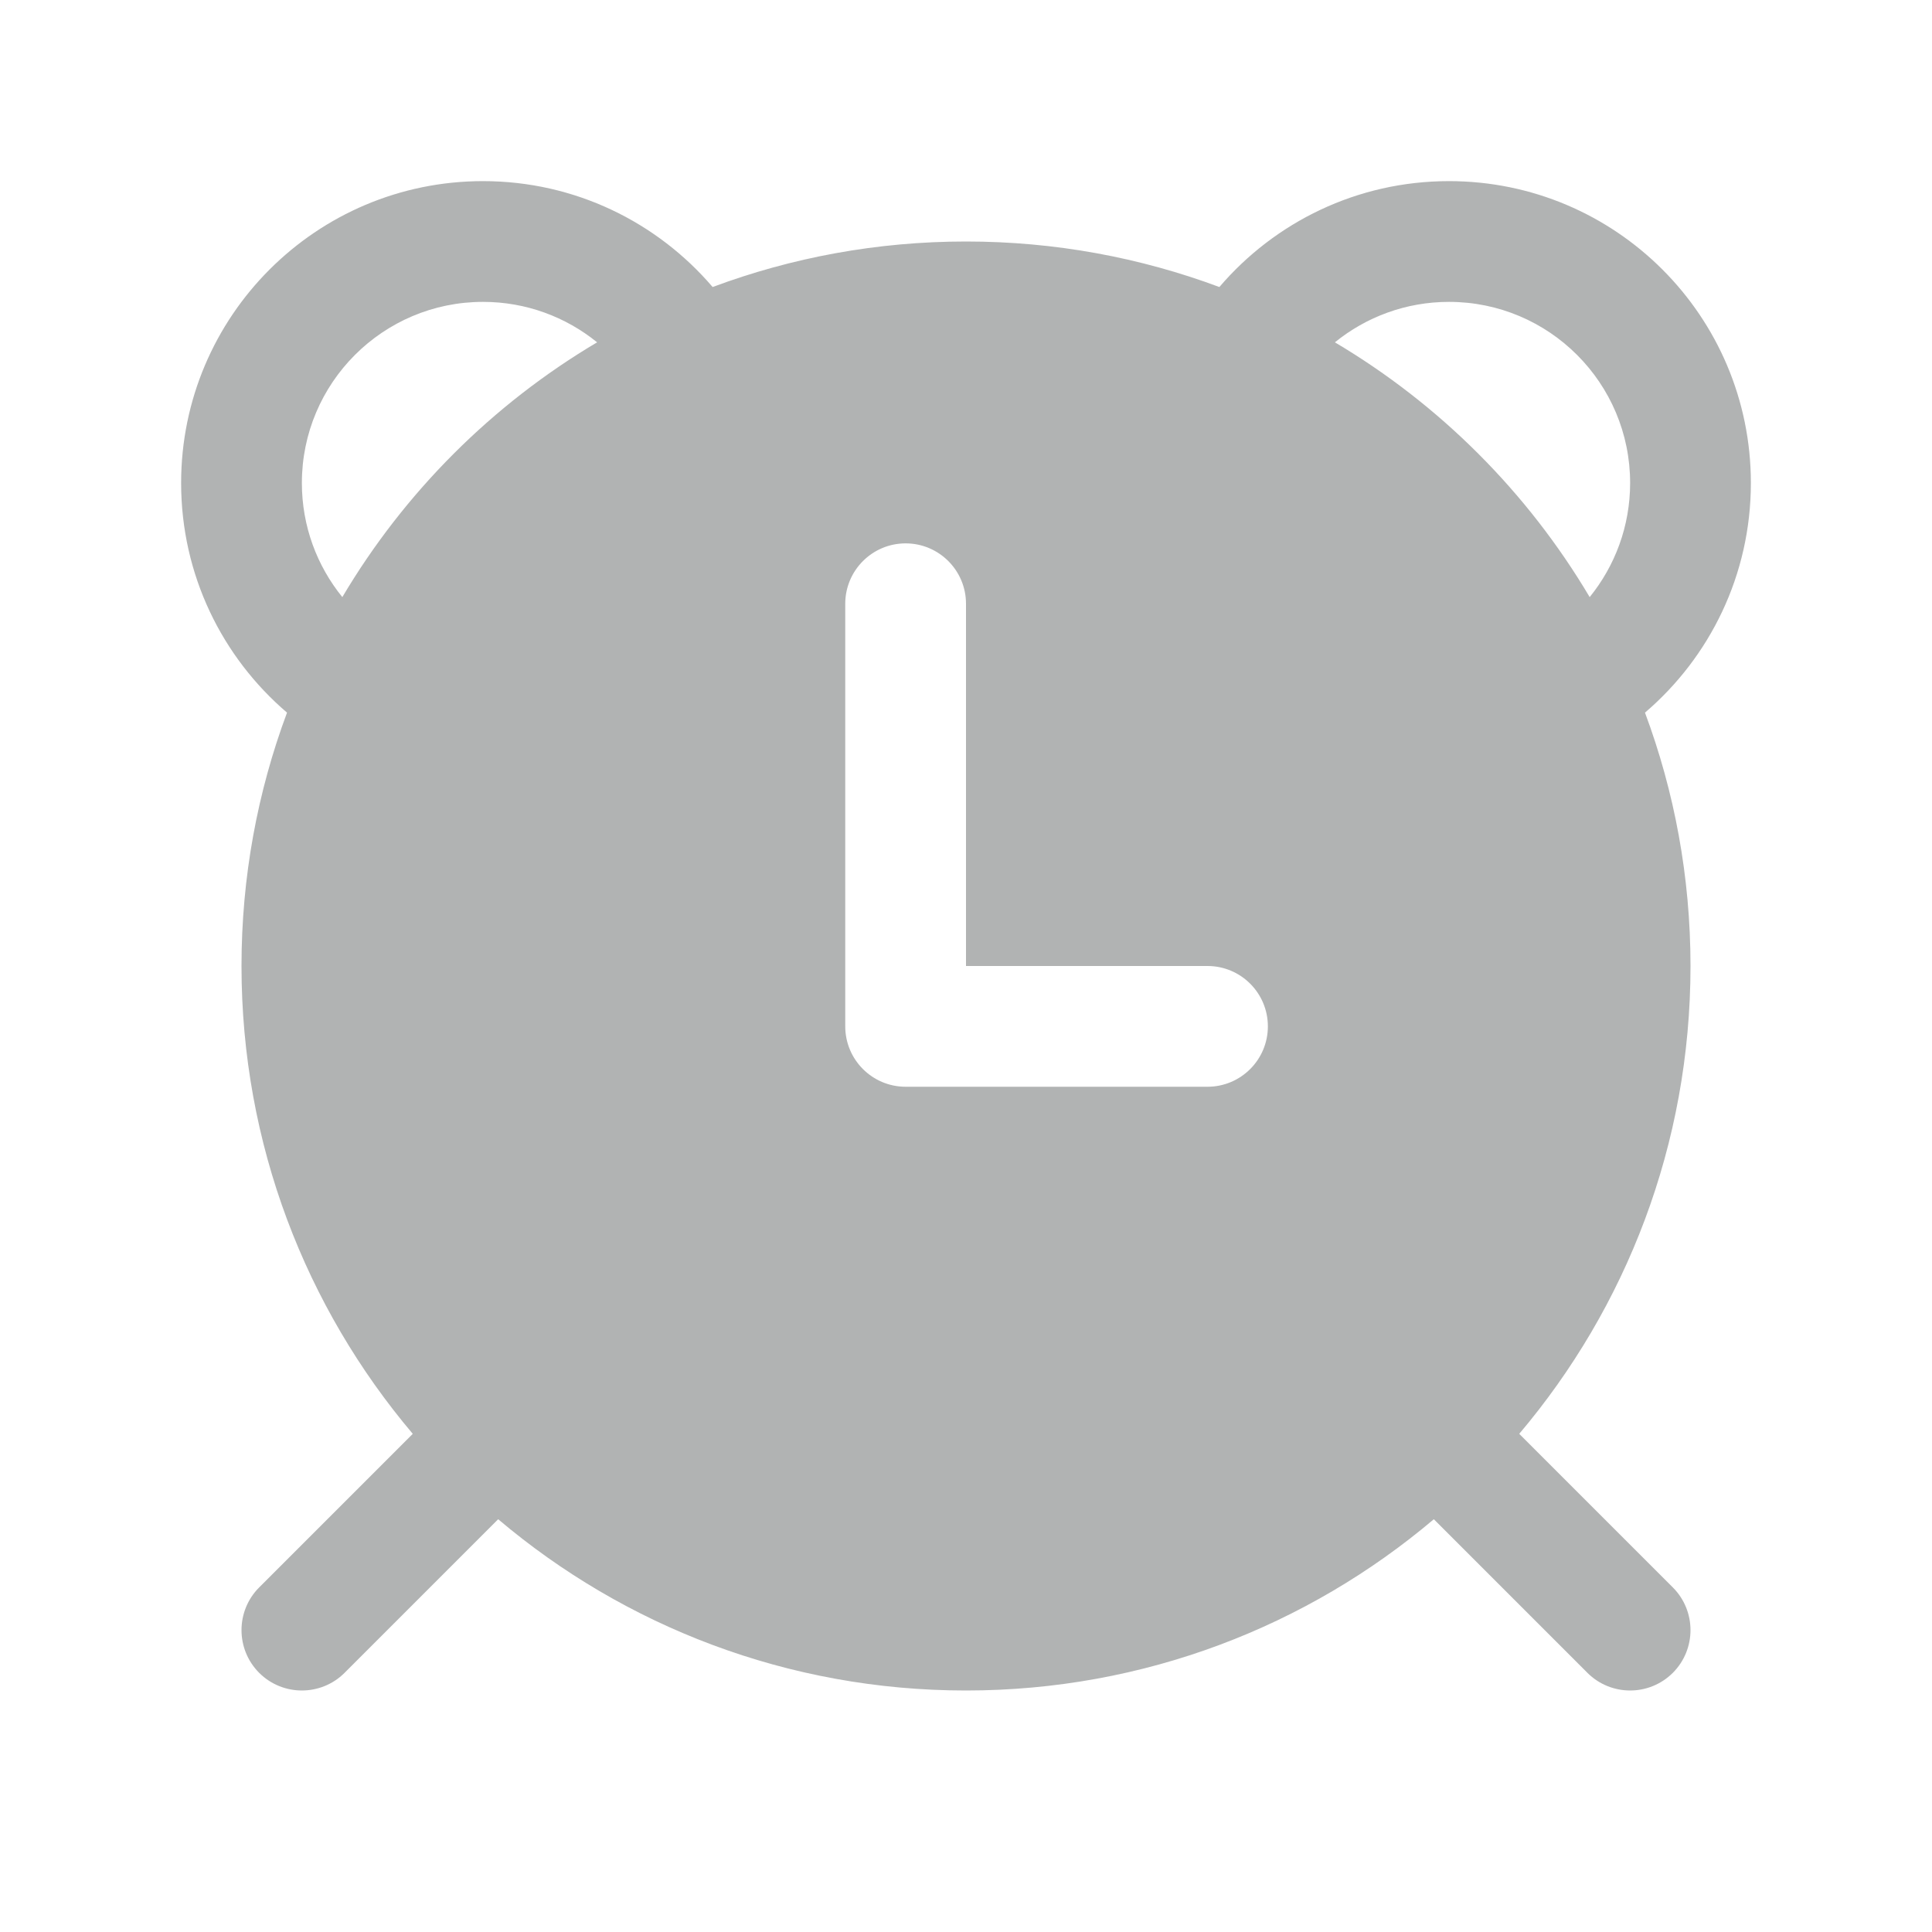 <svg width="48" height="48" viewBox="0 0 48 48" fill="none" xmlns="http://www.w3.org/2000/svg">
<path d="M12 4.5C14.284 4.5 16.329 5.521 17.705 7.131C19.665 6.4 21.786 6 24 6C26.214 6 28.335 6.4 30.295 7.131C31.671 5.521 33.716 4.5 36 4.5C40.142 4.5 43.5 7.858 43.5 12C43.5 14.284 42.479 16.329 40.869 17.705C41.6 19.665 42 21.786 42 24C42 28.431 40.399 32.487 37.745 35.623L41.561 39.439C42.146 40.025 42.146 40.975 41.561 41.561C40.975 42.146 40.025 42.146 39.439 41.561L35.623 37.745C32.487 40.399 28.431 42 24 42C19.569 42 15.513 40.399 12.377 37.745L8.561 41.561C7.975 42.146 7.025 42.146 6.439 41.561C5.854 40.975 5.854 40.025 6.439 39.439L10.255 35.623C7.601 32.487 6 28.431 6 24C6 21.786 6.4 19.665 7.131 17.705C5.521 16.329 4.5 14.284 4.5 12C4.5 7.858 7.858 4.5 12 4.5ZM8.505 14.835C10.049 12.23 12.23 10.049 14.835 8.505C14.061 7.877 13.074 7.5 12 7.5C9.515 7.5 7.5 9.515 7.5 12C7.5 13.074 7.877 14.061 8.505 14.835ZM33.165 8.505C35.77 10.049 37.951 12.23 39.495 14.835C40.123 14.061 40.5 13.074 40.5 12C40.5 9.515 38.485 7.5 36 7.5C34.926 7.5 33.939 7.877 33.165 8.505ZM24 15C24 14.172 23.328 13.5 22.5 13.5C21.672 13.5 21 14.172 21 15V25.5C21 26.328 21.672 27 22.5 27H30C30.828 27 31.5 26.328 31.5 25.5C31.5 24.672 30.828 24 30 24H24V15Z" fill="#B1B3B3"/>
</svg>
